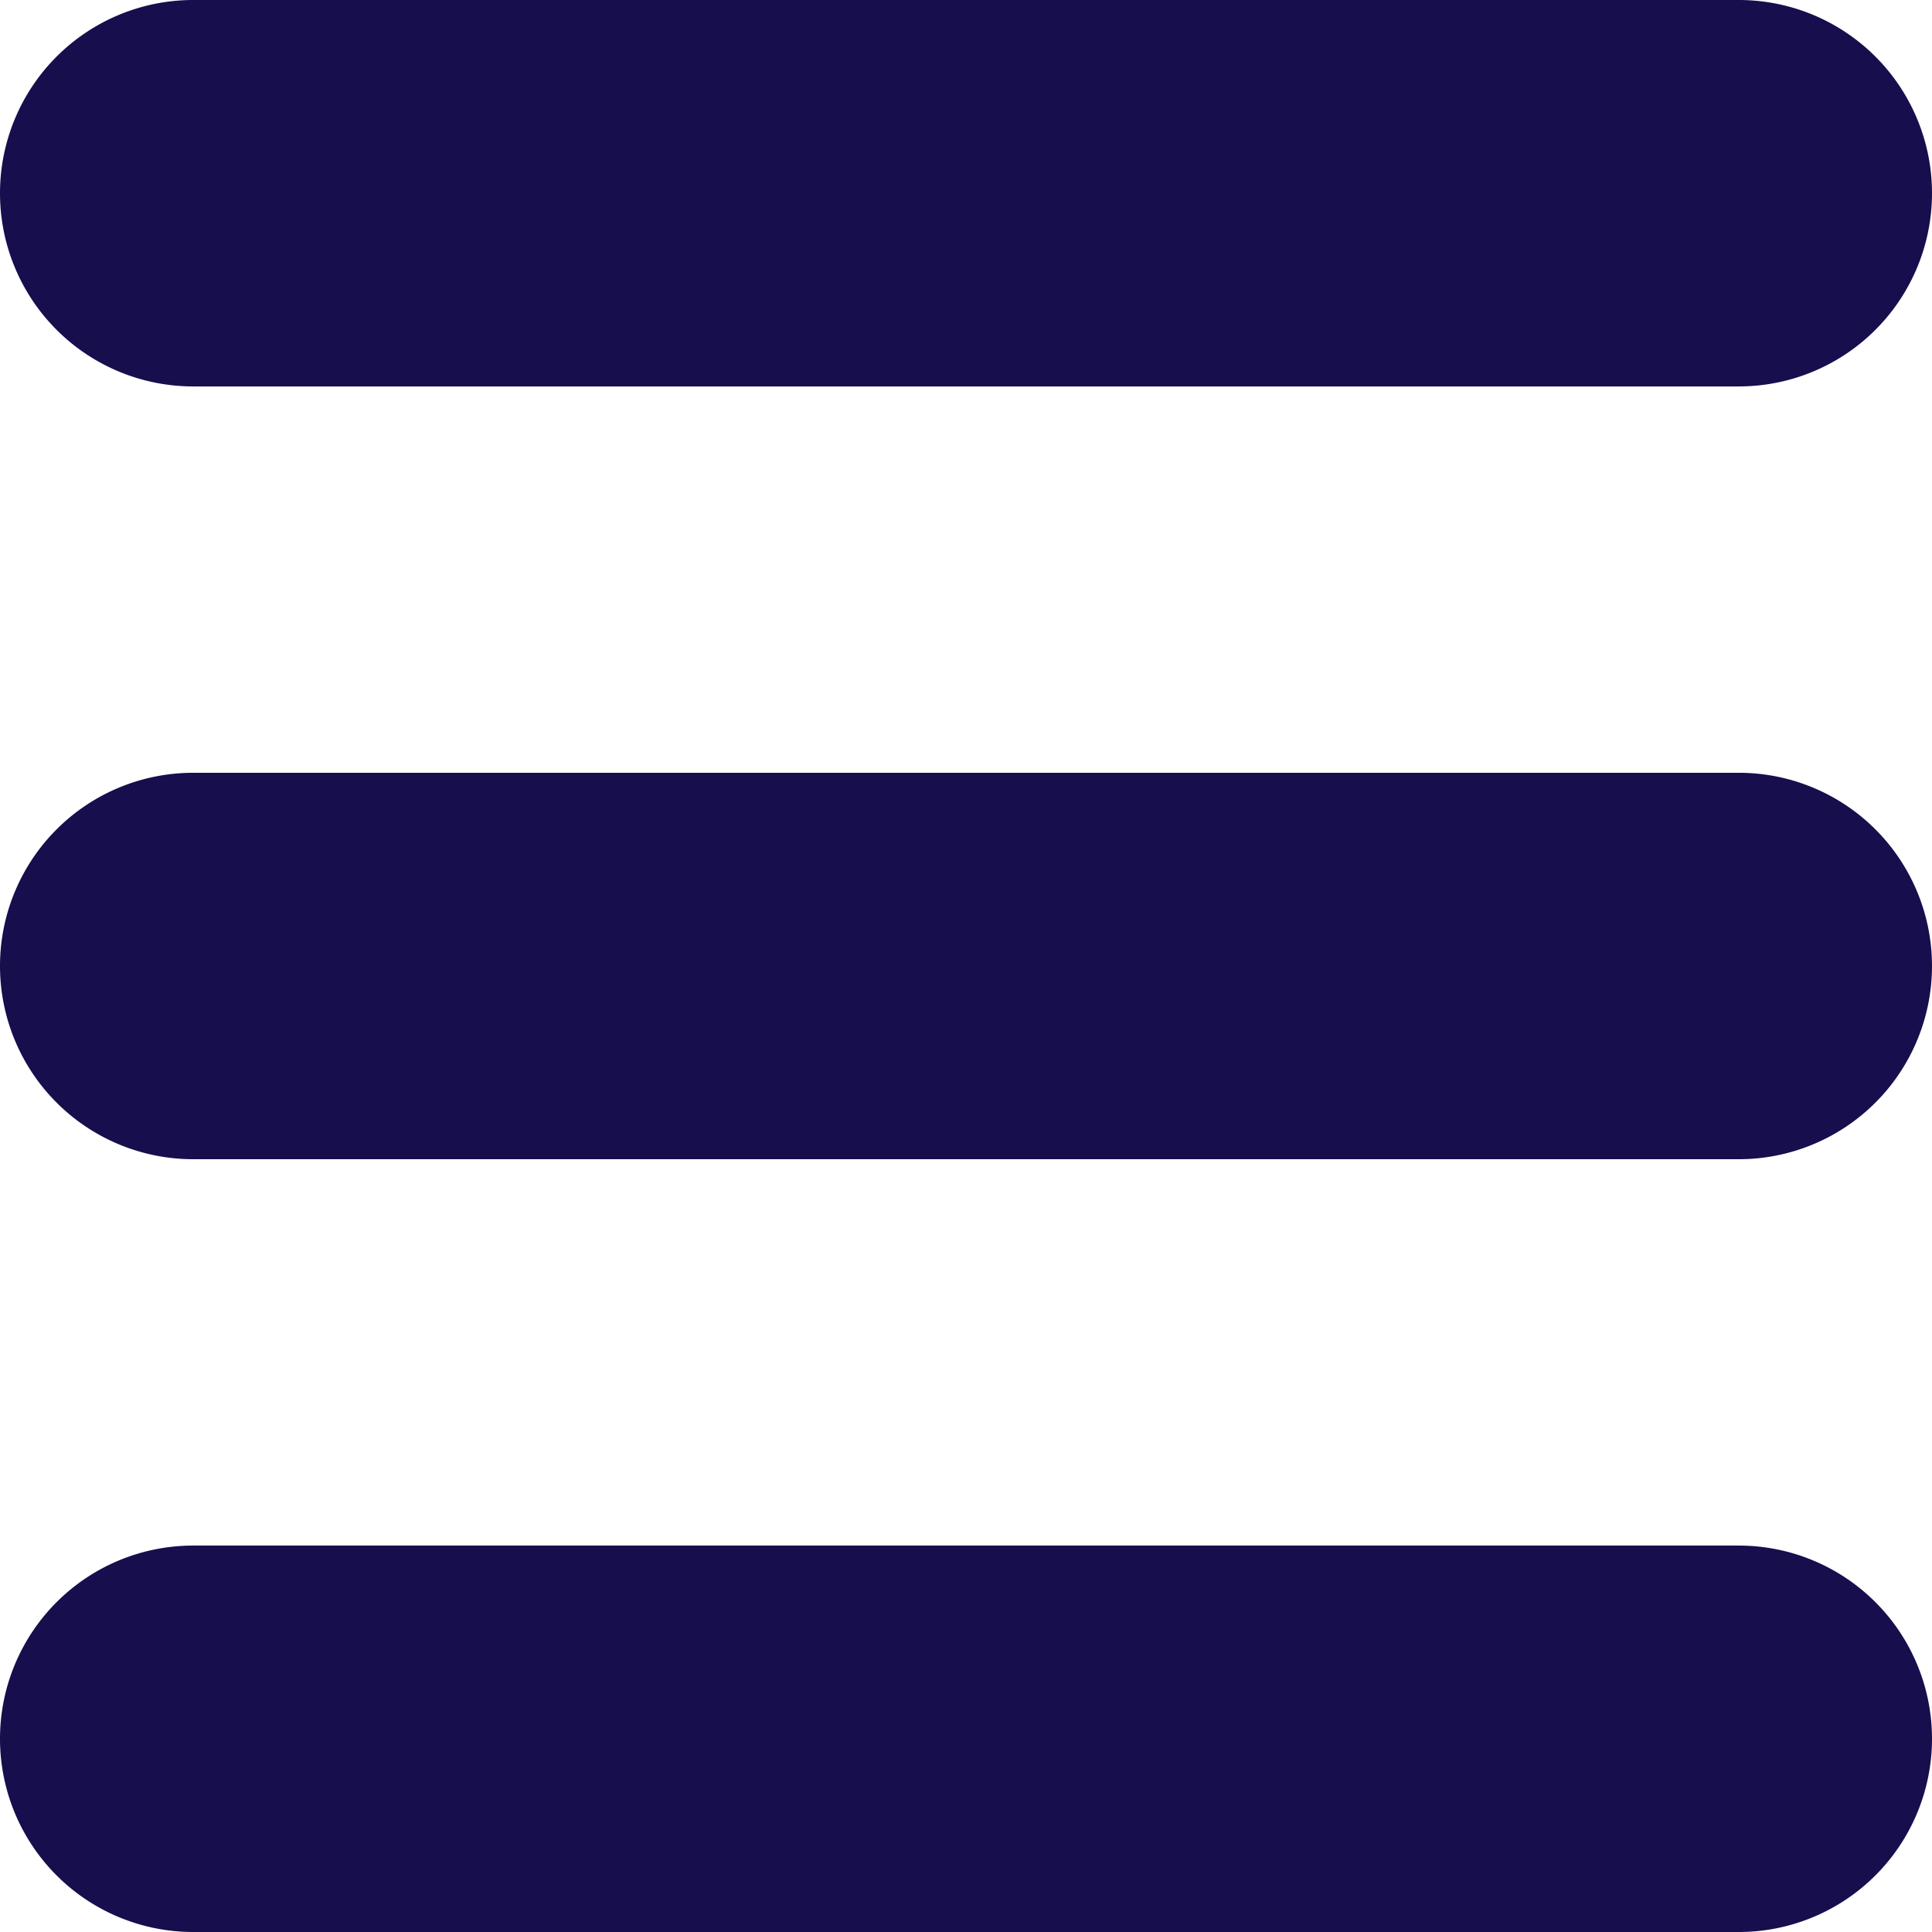 <svg xmlns="http://www.w3.org/2000/svg" width="25.858" height="25.858" viewBox="0 0 25.858 25.858">
  <g id="menu-svgrepo-com" transform="translate(-185.191 -92.595)">
    <path id="Path_51122" data-name="Path 51122" d="M187.777,97.767h20.686a2.586,2.586,0,0,0,0-5.172H187.777a2.586,2.586,0,1,0,0,5.172Z" transform="translate(0)" fill="#160e4d"/>
    <path id="Path_51123" data-name="Path 51123" d="M187.777,228.491h20.686a2.586,2.586,0,0,0,0-5.172H187.777a2.586,2.586,0,1,0,0,5.172Z" transform="translate(0 -120.381)" fill="#160e4d"/>
    <path id="Path_51124" data-name="Path 51124" d="M187.777,359.214h20.686a2.586,2.586,0,1,0,0-5.172H187.777a2.586,2.586,0,1,0,0,5.172Z" transform="translate(0 -240.761)" fill="#160e4d"/>
  </g>
</svg>
